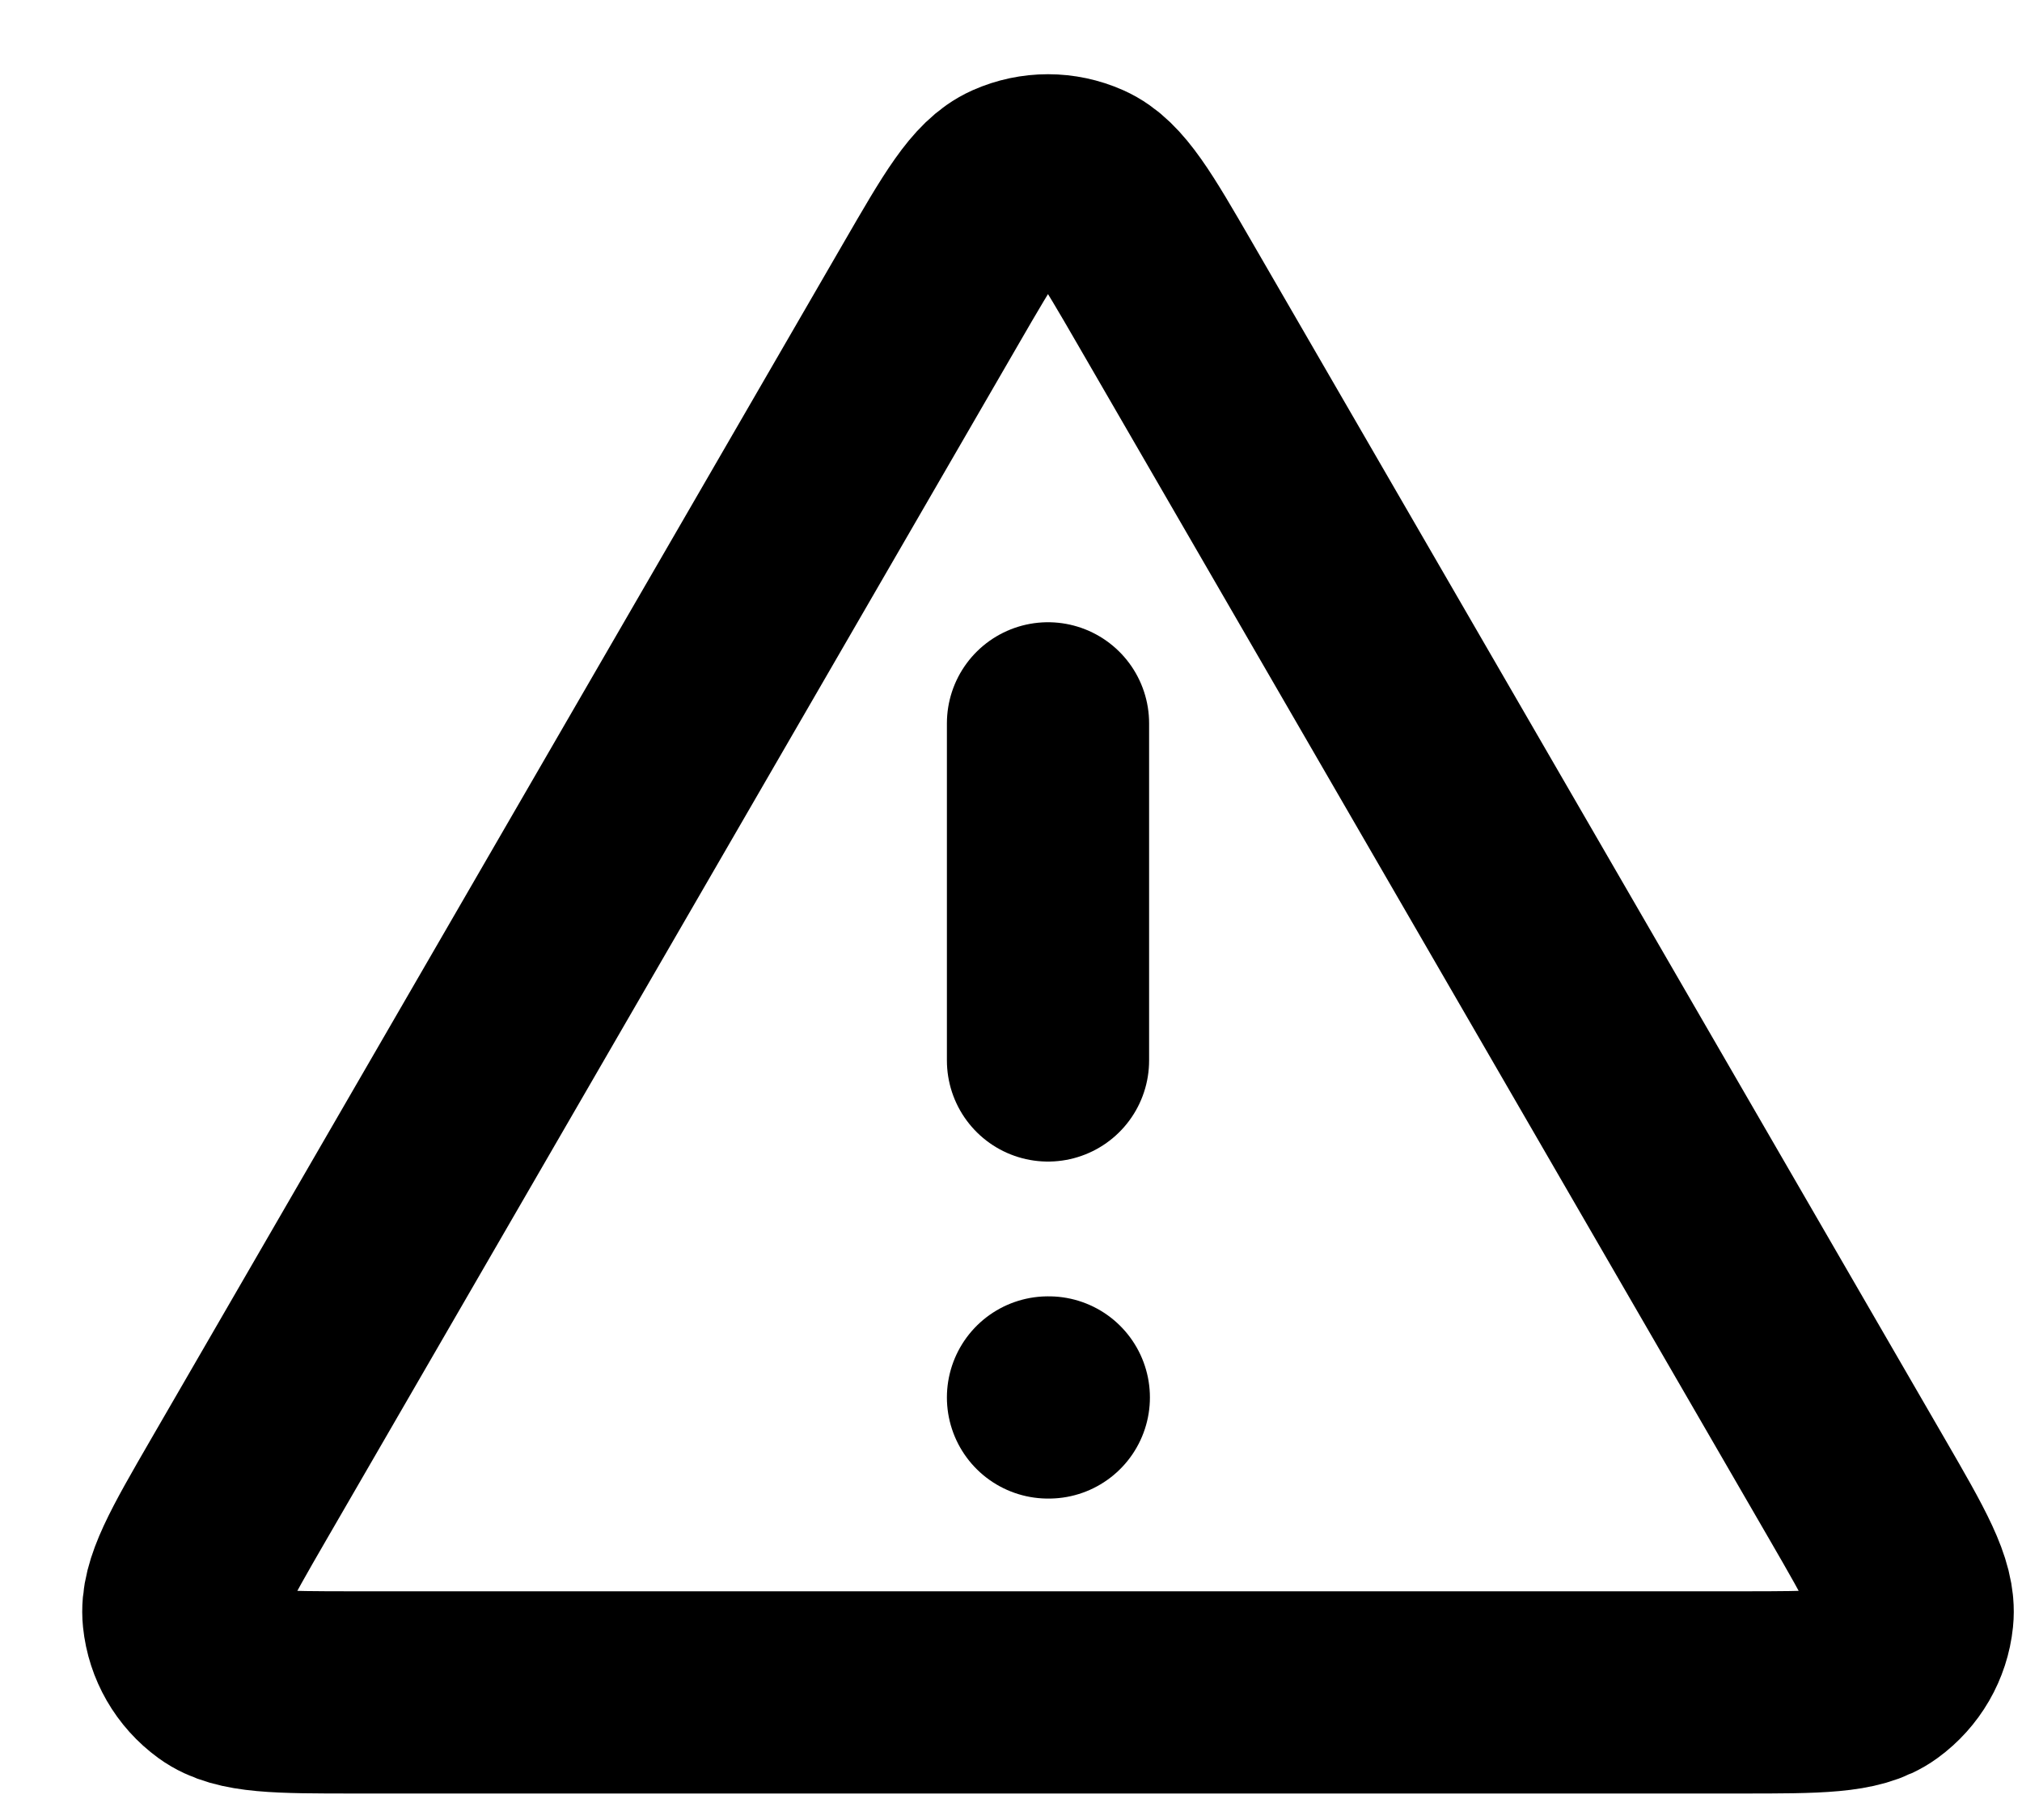 <svg width="20" height="18" viewBox="0 0 20 18" fill="none" xmlns="http://www.w3.org/2000/svg">
<path d="M10.366 7.154V10.488M10.366 13.821H10.374M9.212 2.898L2.358 14.736C1.978 15.393 1.788 15.721 1.816 15.991C1.84 16.226 1.963 16.439 2.154 16.578C2.374 16.738 2.753 16.738 3.512 16.738H17.22C17.979 16.738 18.358 16.738 18.577 16.578C18.768 16.439 18.892 16.226 18.916 15.991C18.944 15.721 18.754 15.393 18.374 14.736L11.52 2.898C11.141 2.243 10.951 1.916 10.704 1.806C10.489 1.71 10.243 1.71 10.027 1.806C9.78 1.916 9.591 2.243 9.212 2.898Z" stroke="#1246FF" style="stroke:#1246FF;stroke:color(display-p3 0.071 0.275 1);stroke-opacity:1;" stroke-width="2" stroke-linecap="round" stroke-linejoin="round"/>
</svg>
